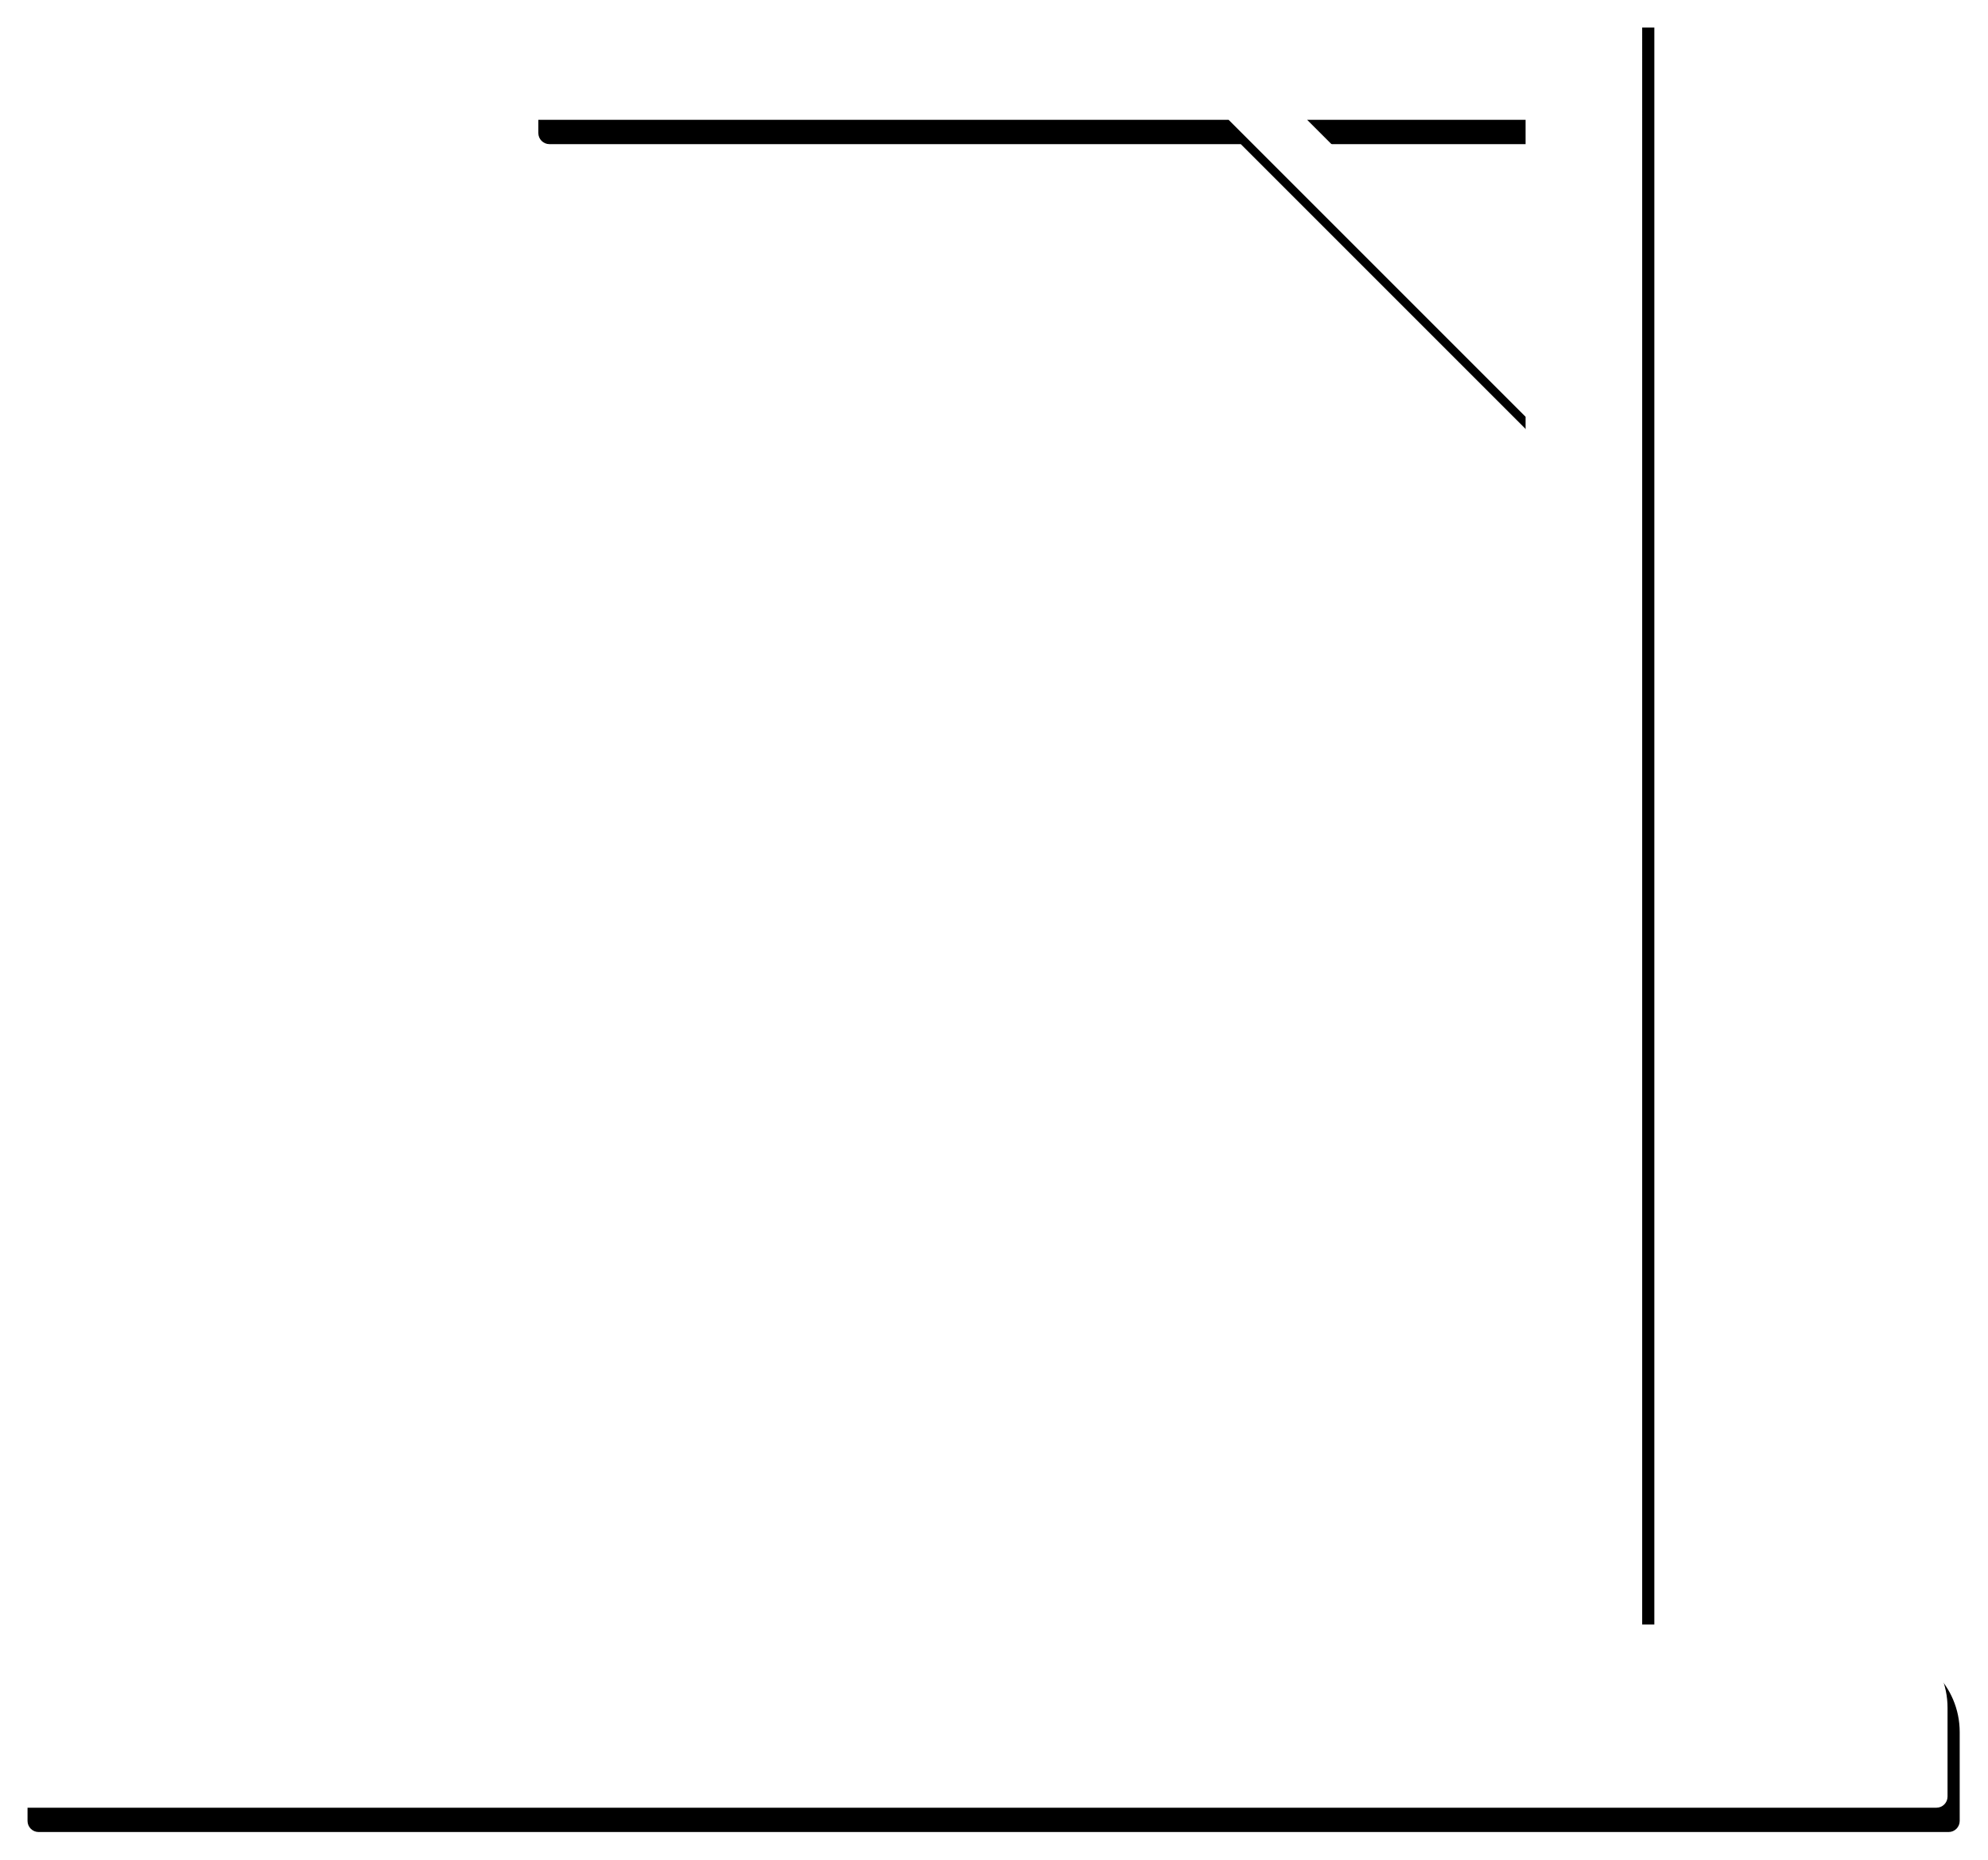 <svg xmlns="http://www.w3.org/2000/svg" xmlns:xlink="http://www.w3.org/1999/xlink" width="327" height="306" viewBox="0 0 327 306">
    <defs>
        <filter id="k09xdu3pya" width="105%" height="105.4%" x="-1.9%" y="-1.3%" filterUnits="objectBoundingBox">
            <feOffset dx="2" dy="4" in="SourceAlpha" result="shadowOffsetOuter1"/>
            <feGaussianBlur in="shadowOffsetOuter1" result="shadowBlurOuter1" stdDeviation="2"/>
            <feColorMatrix in="shadowBlurOuter1" values="0 0 0 0 0 0 0 0 0 0 0 0 0 0 0 0 0 0 0.06 0"/>
        </filter>
        <path id="ps8ull6j9b" d="M267.586 0l-.001 266.672h36.531c7.566 0 13.699 6.134 13.699 13.7v14.612c0 1.008-.818 1.826-1.826 1.826H1.827c-1.01 0-1.827-.818-1.827-1.826V280.37c0-7.565 6.133-13.699 13.699-13.699h234.708V68.024l-48.846-48.846H85.847c-1.01 0-1.827-.817-1.827-1.826V9.589C84.02 4.293 88.313 0 93.61 0h173.976zm-19.179 55.109V19.178h-35.931l35.931 35.931z"/>
    </defs>
    <g fill="none" fill-rule="evenodd" transform="translate(2.53 .53)">
        <use fill="#000" filter="url(#k09xdu3pya)" xlink:href="#ps8ull6j9b"/>
        <use fill="#FFF" xlink:href="#ps8ull6j9b"/>
    </g>
</svg>
